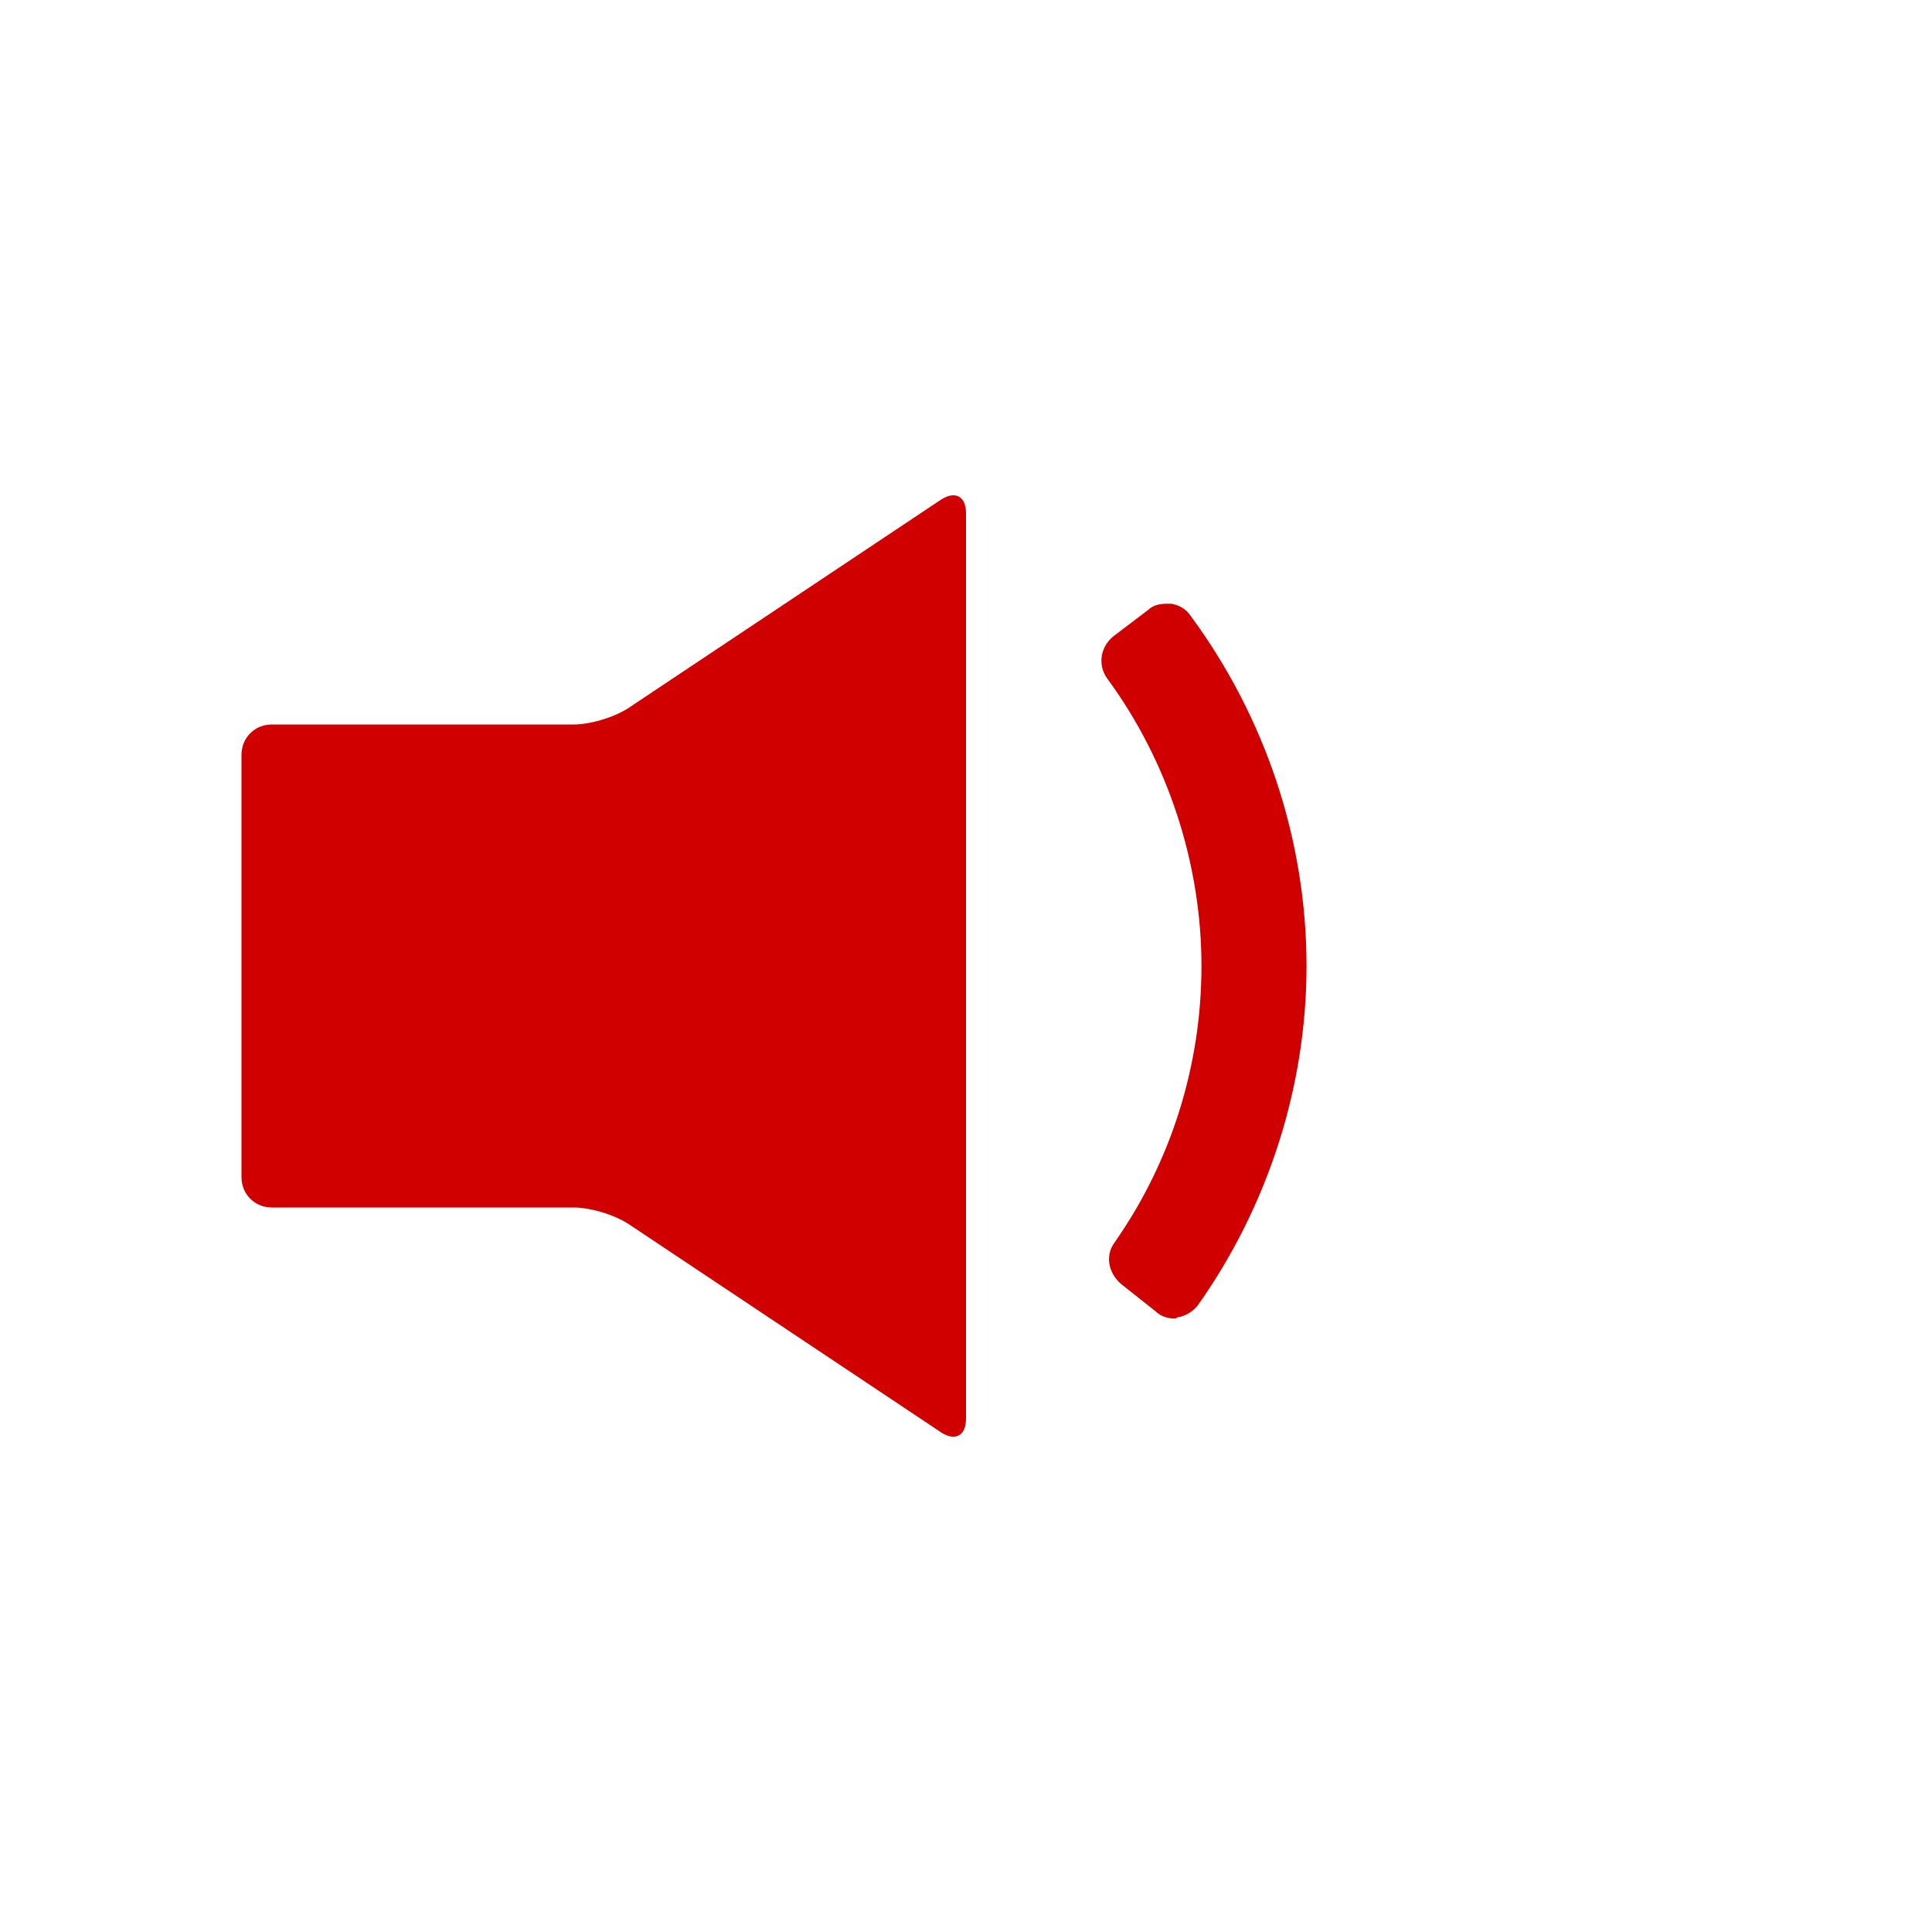 <svg xmlns="http://www.w3.org/2000/svg" viewBox="0 0 16 16" width="16" height="16">
<cis-name>volume-down</cis-name>
<cis-semantic>danger</cis-semantic>
<path id="volume-down_2_" fill="#D00000" d="M7.79,4.14L5.21,5.86C5.09,5.94,4.89,6,4.75,6h-2.5C2.11,6,2,6.11,2,6.25v3.5
	C2,9.89,2.11,10,2.25,10h2.5c0.14,0,0.34,0.06,0.46,0.14l2.58,1.72C7.91,11.94,8,11.89,8,11.75v-7.5C8,4.11,7.91,4.06,7.79,4.14z
	 M9.75,10.91c0.07-0.01,0.13-0.05,0.17-0.1C10.5,9.99,10.82,9,10.82,8c0-1.04-0.34-2.06-0.96-2.9C9.82,5.04,9.76,5.01,9.7,5
	C9.69,5,9.67,5,9.66,5C9.61,5,9.55,5.01,9.51,5.05L9.22,5.27C9.11,5.36,9.09,5.51,9.17,5.62C9.67,6.3,9.95,7.15,9.95,8
	c0,0.82-0.25,1.62-0.72,2.29c-0.08,0.11-0.05,0.25,0.05,0.34l0.29,0.23c0.04,0.04,0.1,0.06,0.16,0.06
	C9.73,10.92,9.74,10.92,9.75,10.91z"/>
</svg>
